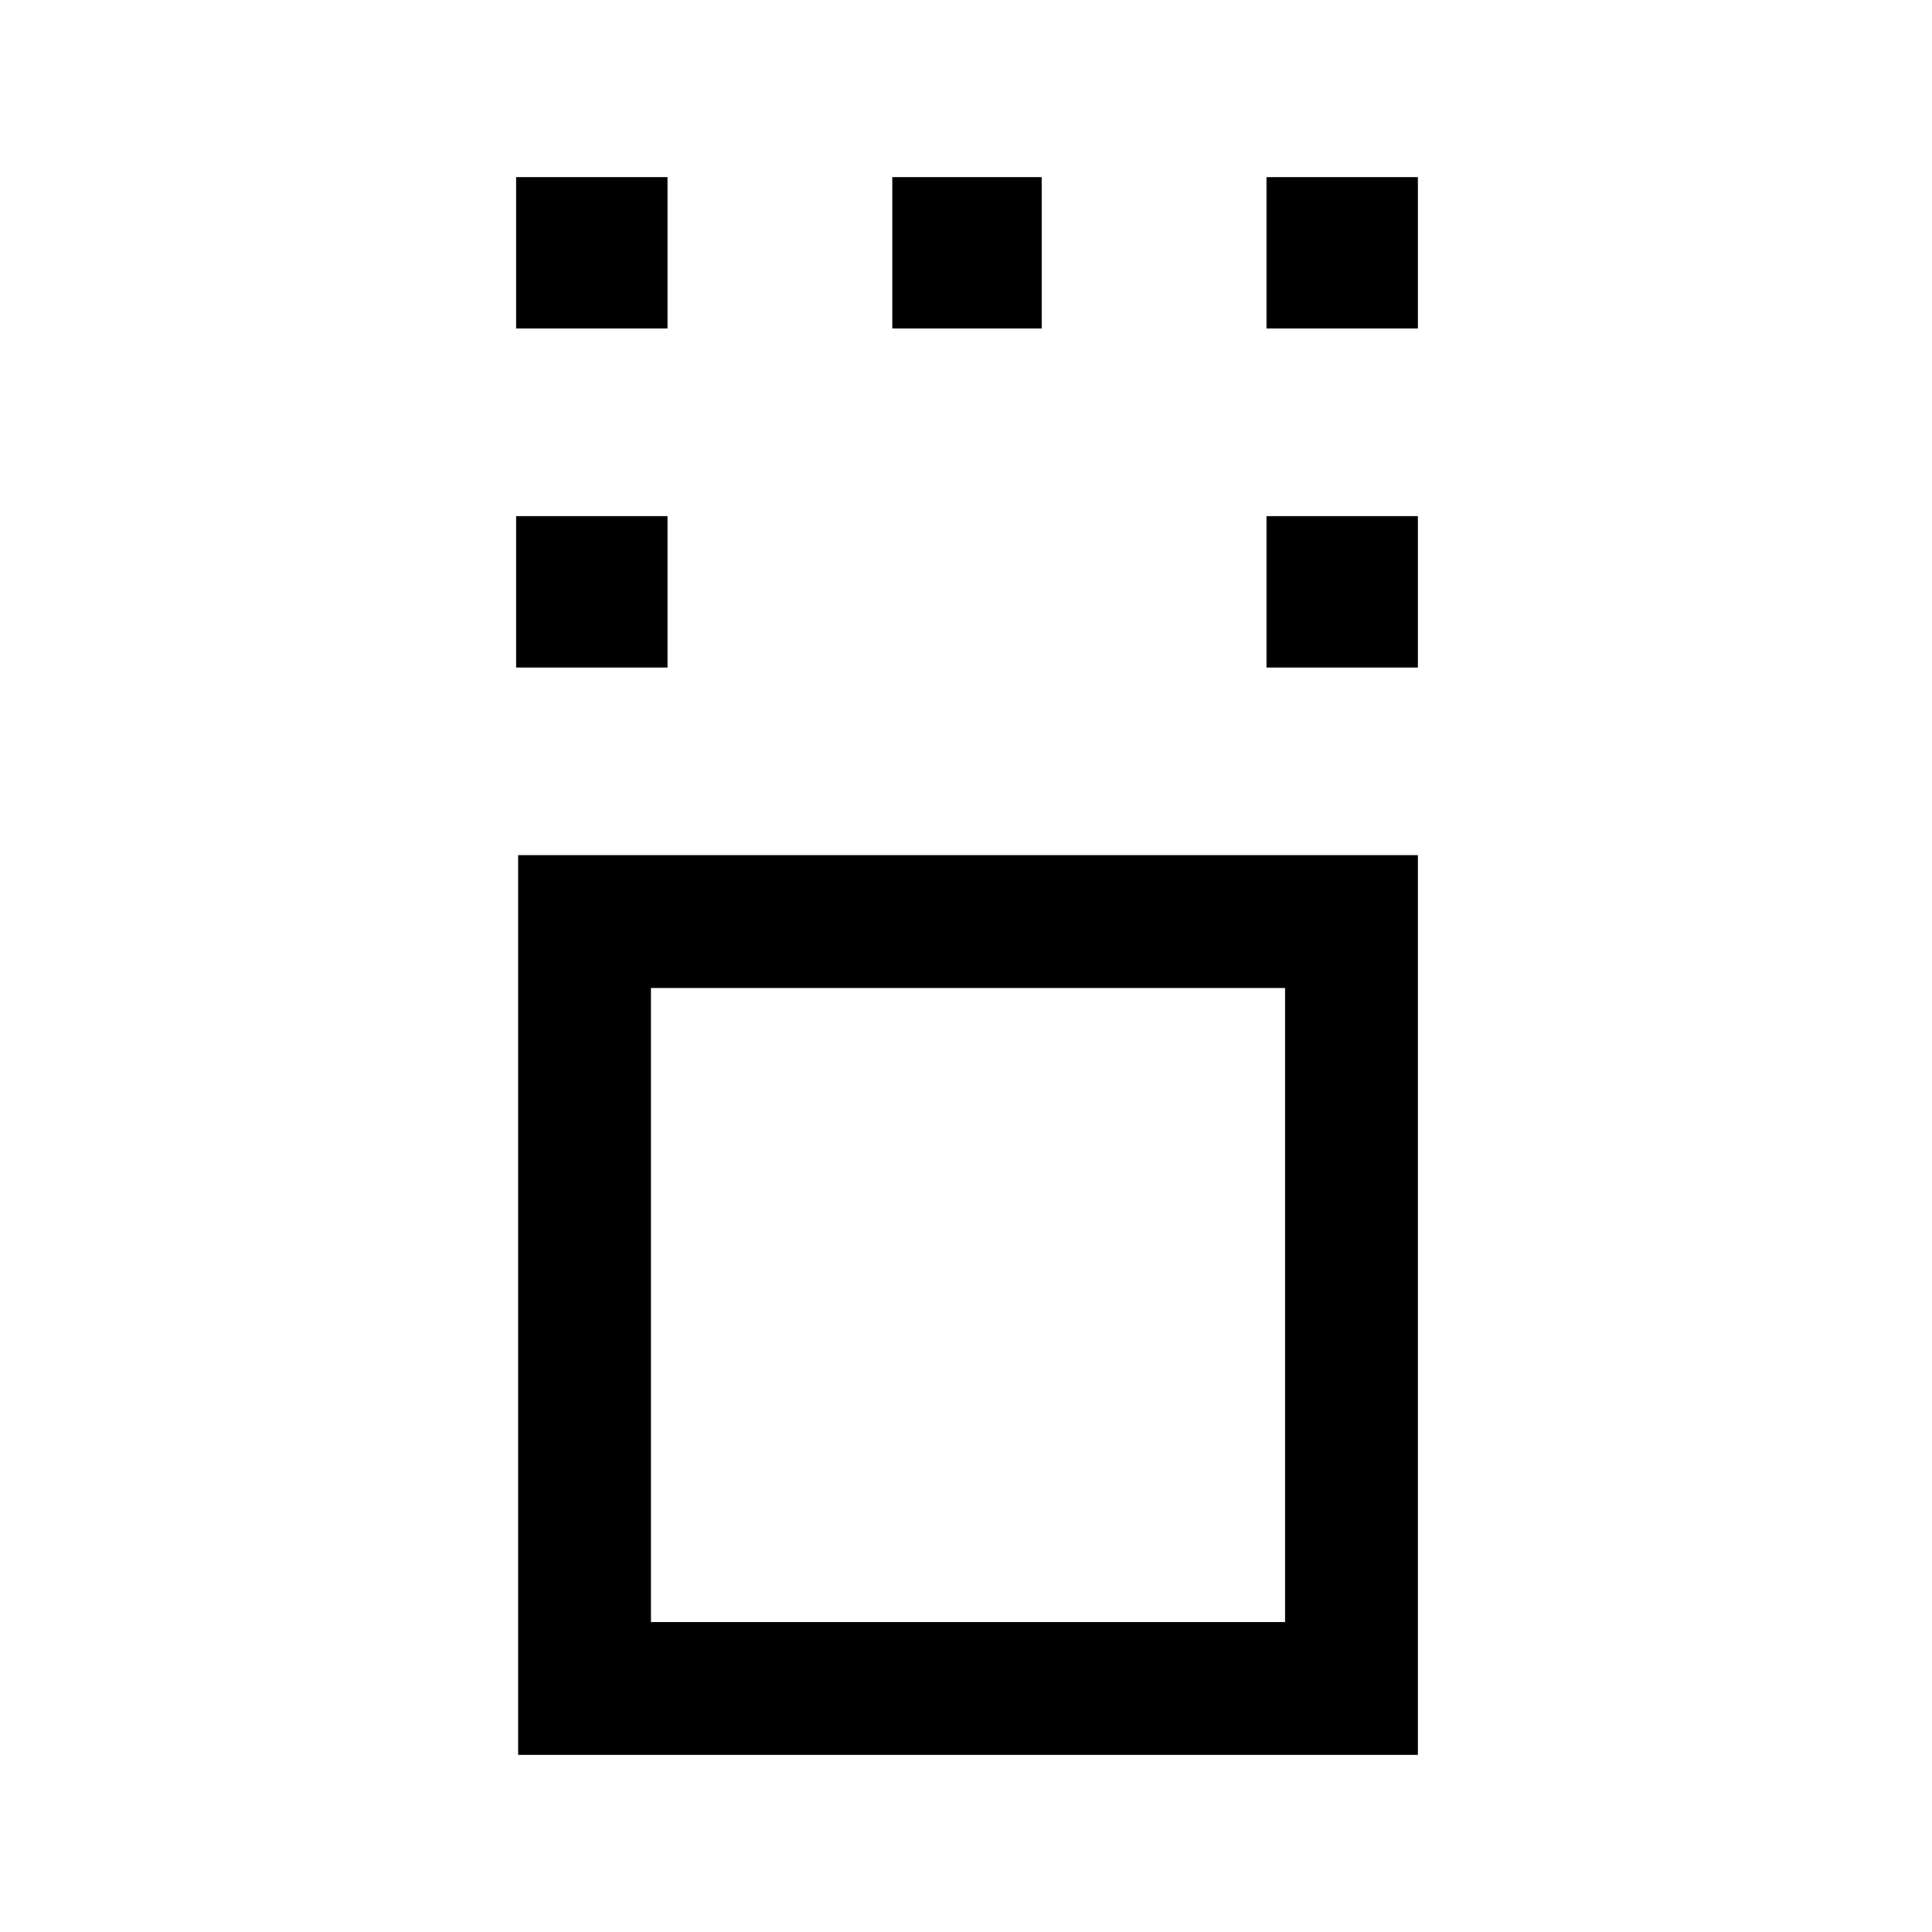 <svg xmlns="http://www.w3.org/2000/svg" height="24" viewBox="0 -960 960 960" width="24"><path d="M257.46-88v-447.08h447.08V-88H257.46Zm66-66h315.08v-315.08H323.46V-154Zm-67-474.31v-75.23h75.23v75.23h-75.23Zm372.85 0v-75.23h75.23v75.23h-75.23ZM256.46-796.77V-872h75.23v75.23h-75.23Zm186.92 0V-872h74.24v75.23h-74.24Zm185.93 0V-872h75.23v75.23h-75.23ZM481-311.54Z"/></svg>